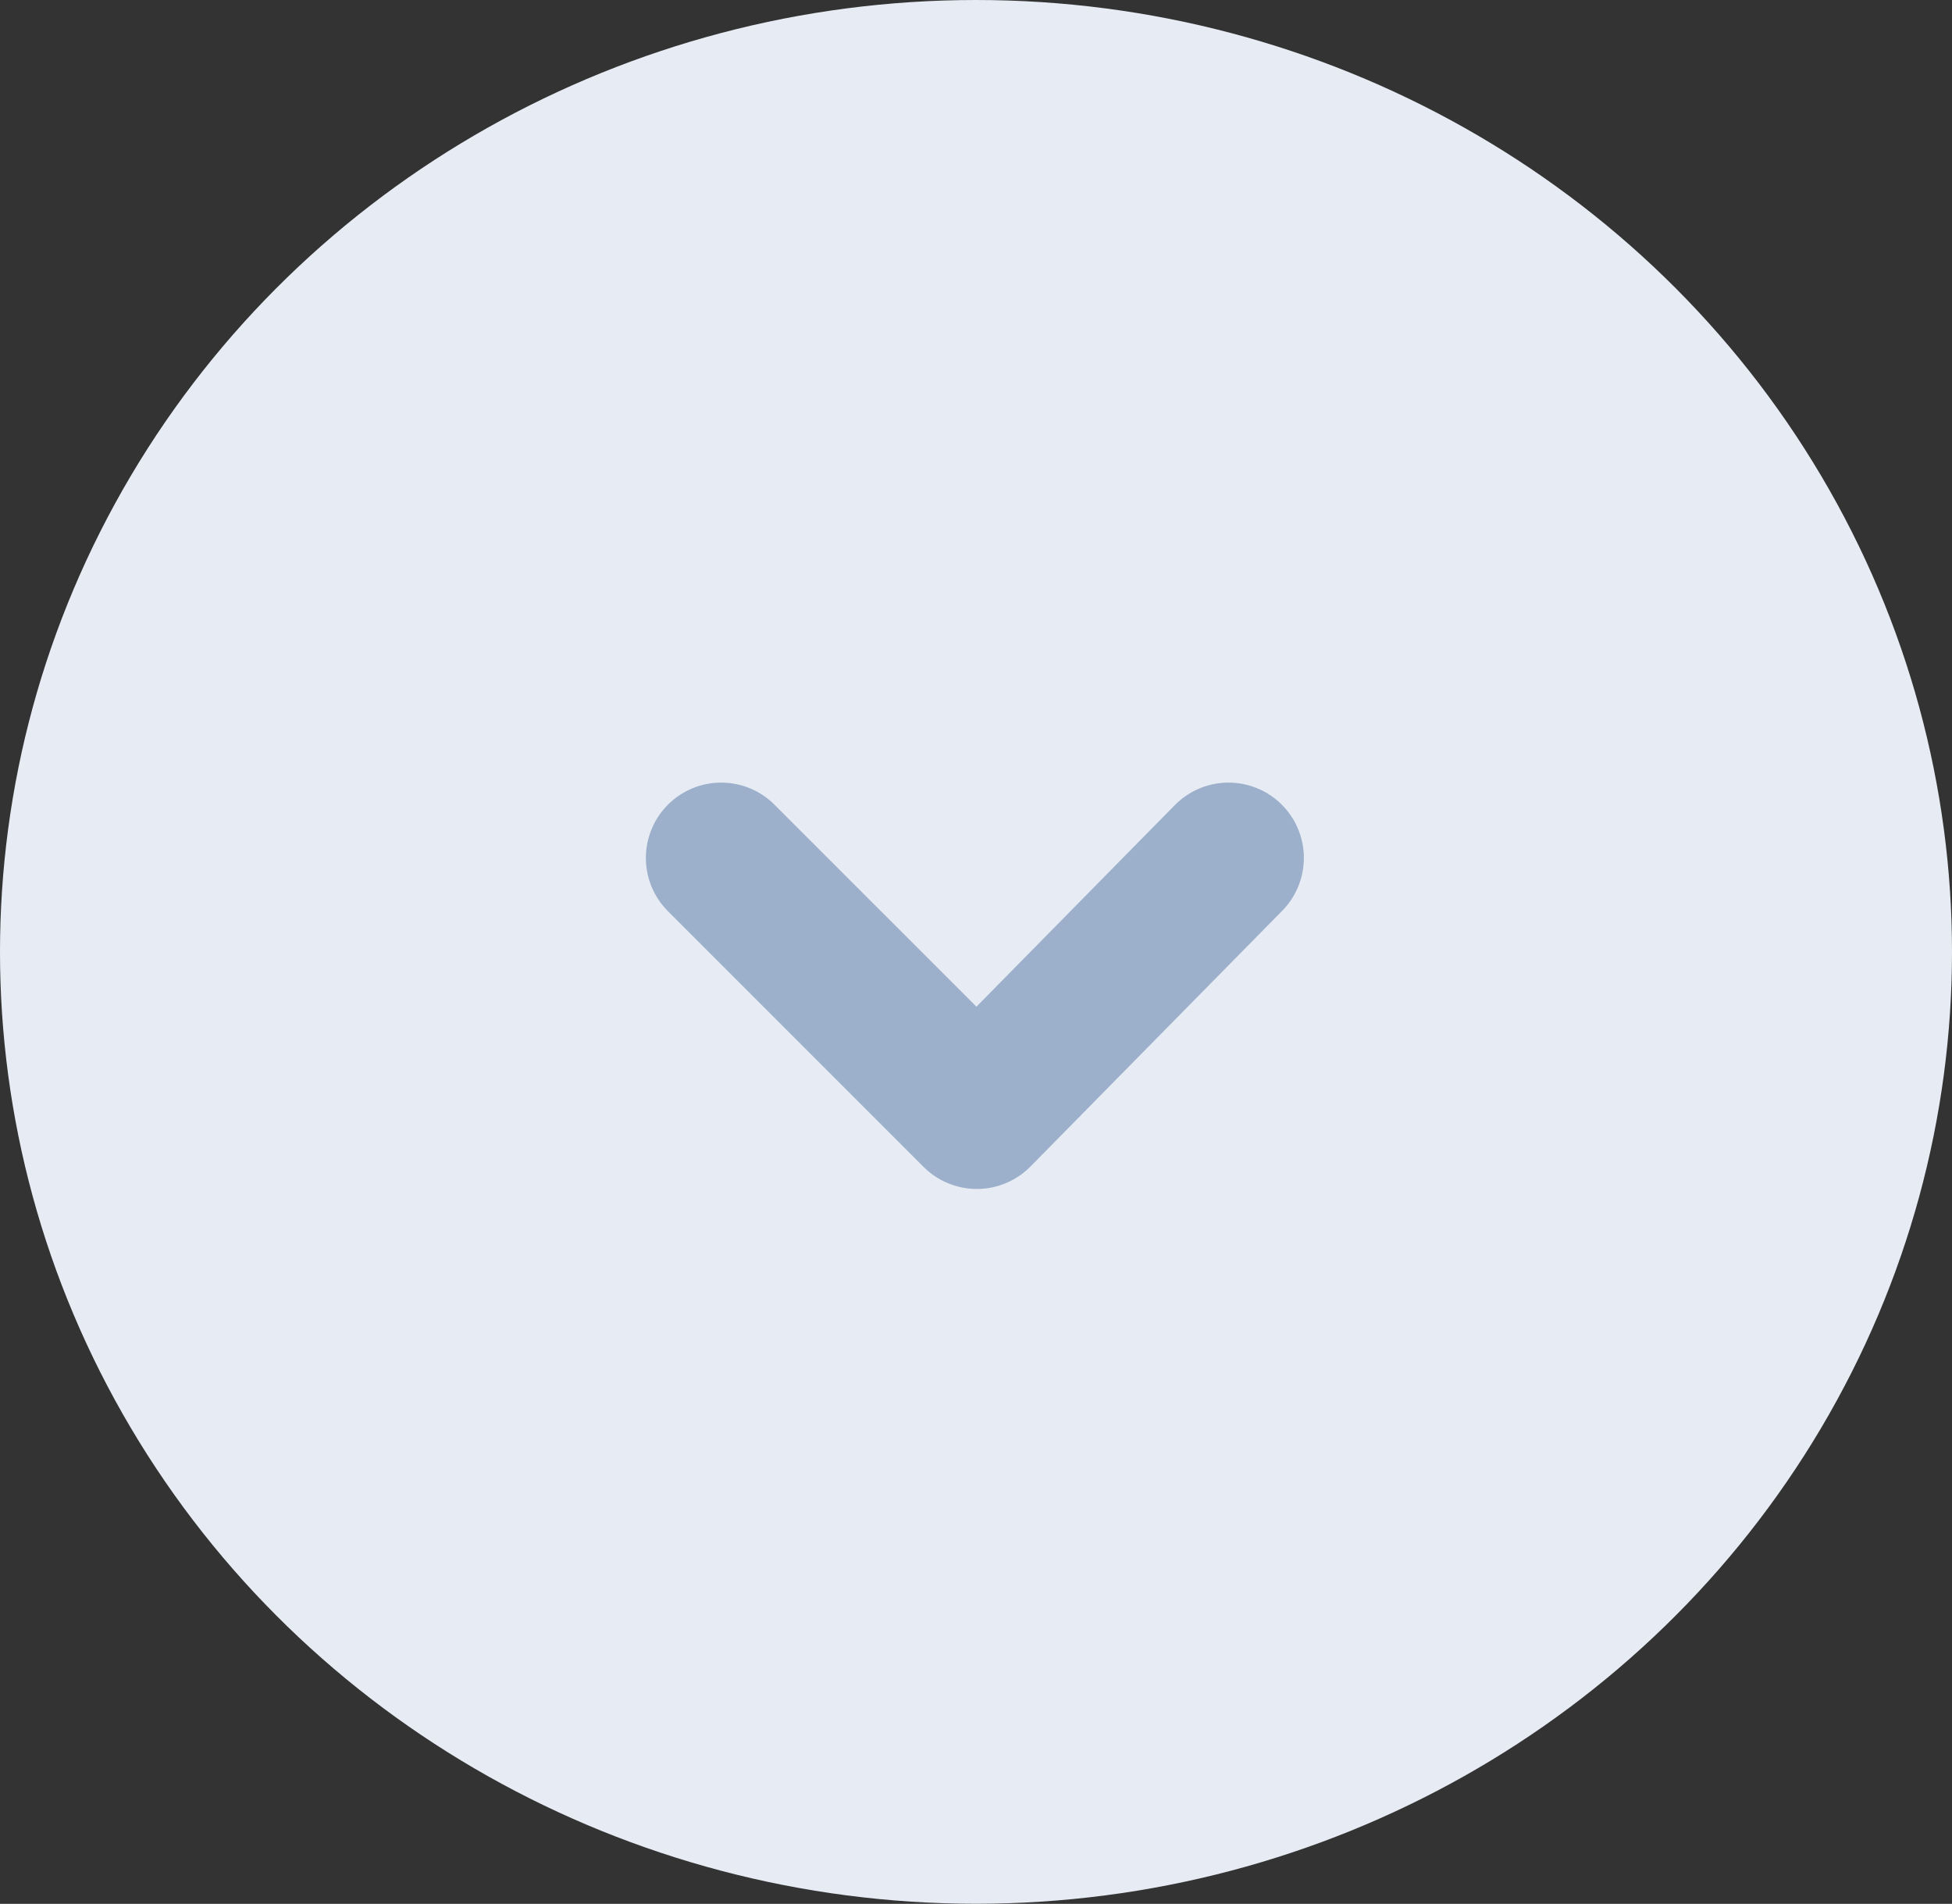 <svg xmlns="http://www.w3.org/2000/svg" width="25.916" height="25.271" viewBox="0 0 25.916 25.271">
  <rect x="0" y="0" width="25.916" height="25.271" fill="#333333" stroke="none"/>
  <g id="Group_13786" data-name="Group 13786" transform="translate(-528.667 -1622.322)">
    <ellipse id="Ellipse_506" data-name="Ellipse 506" cx="12.635" cy="12.958" rx="12.635" ry="12.958" transform="translate(554.583 1622.322) rotate(90)" fill="#e7ecf4"/>
    <path id="Path_5656" data-name="Path 5656" d="M4.763,0,4.8,4.763H0" transform="translate(541.61 1630.342) rotate(45)" fill="none" stroke="#9db0cb" stroke-linecap="round" stroke-linejoin="round" stroke-width="2"/>
  </g>
</svg>
